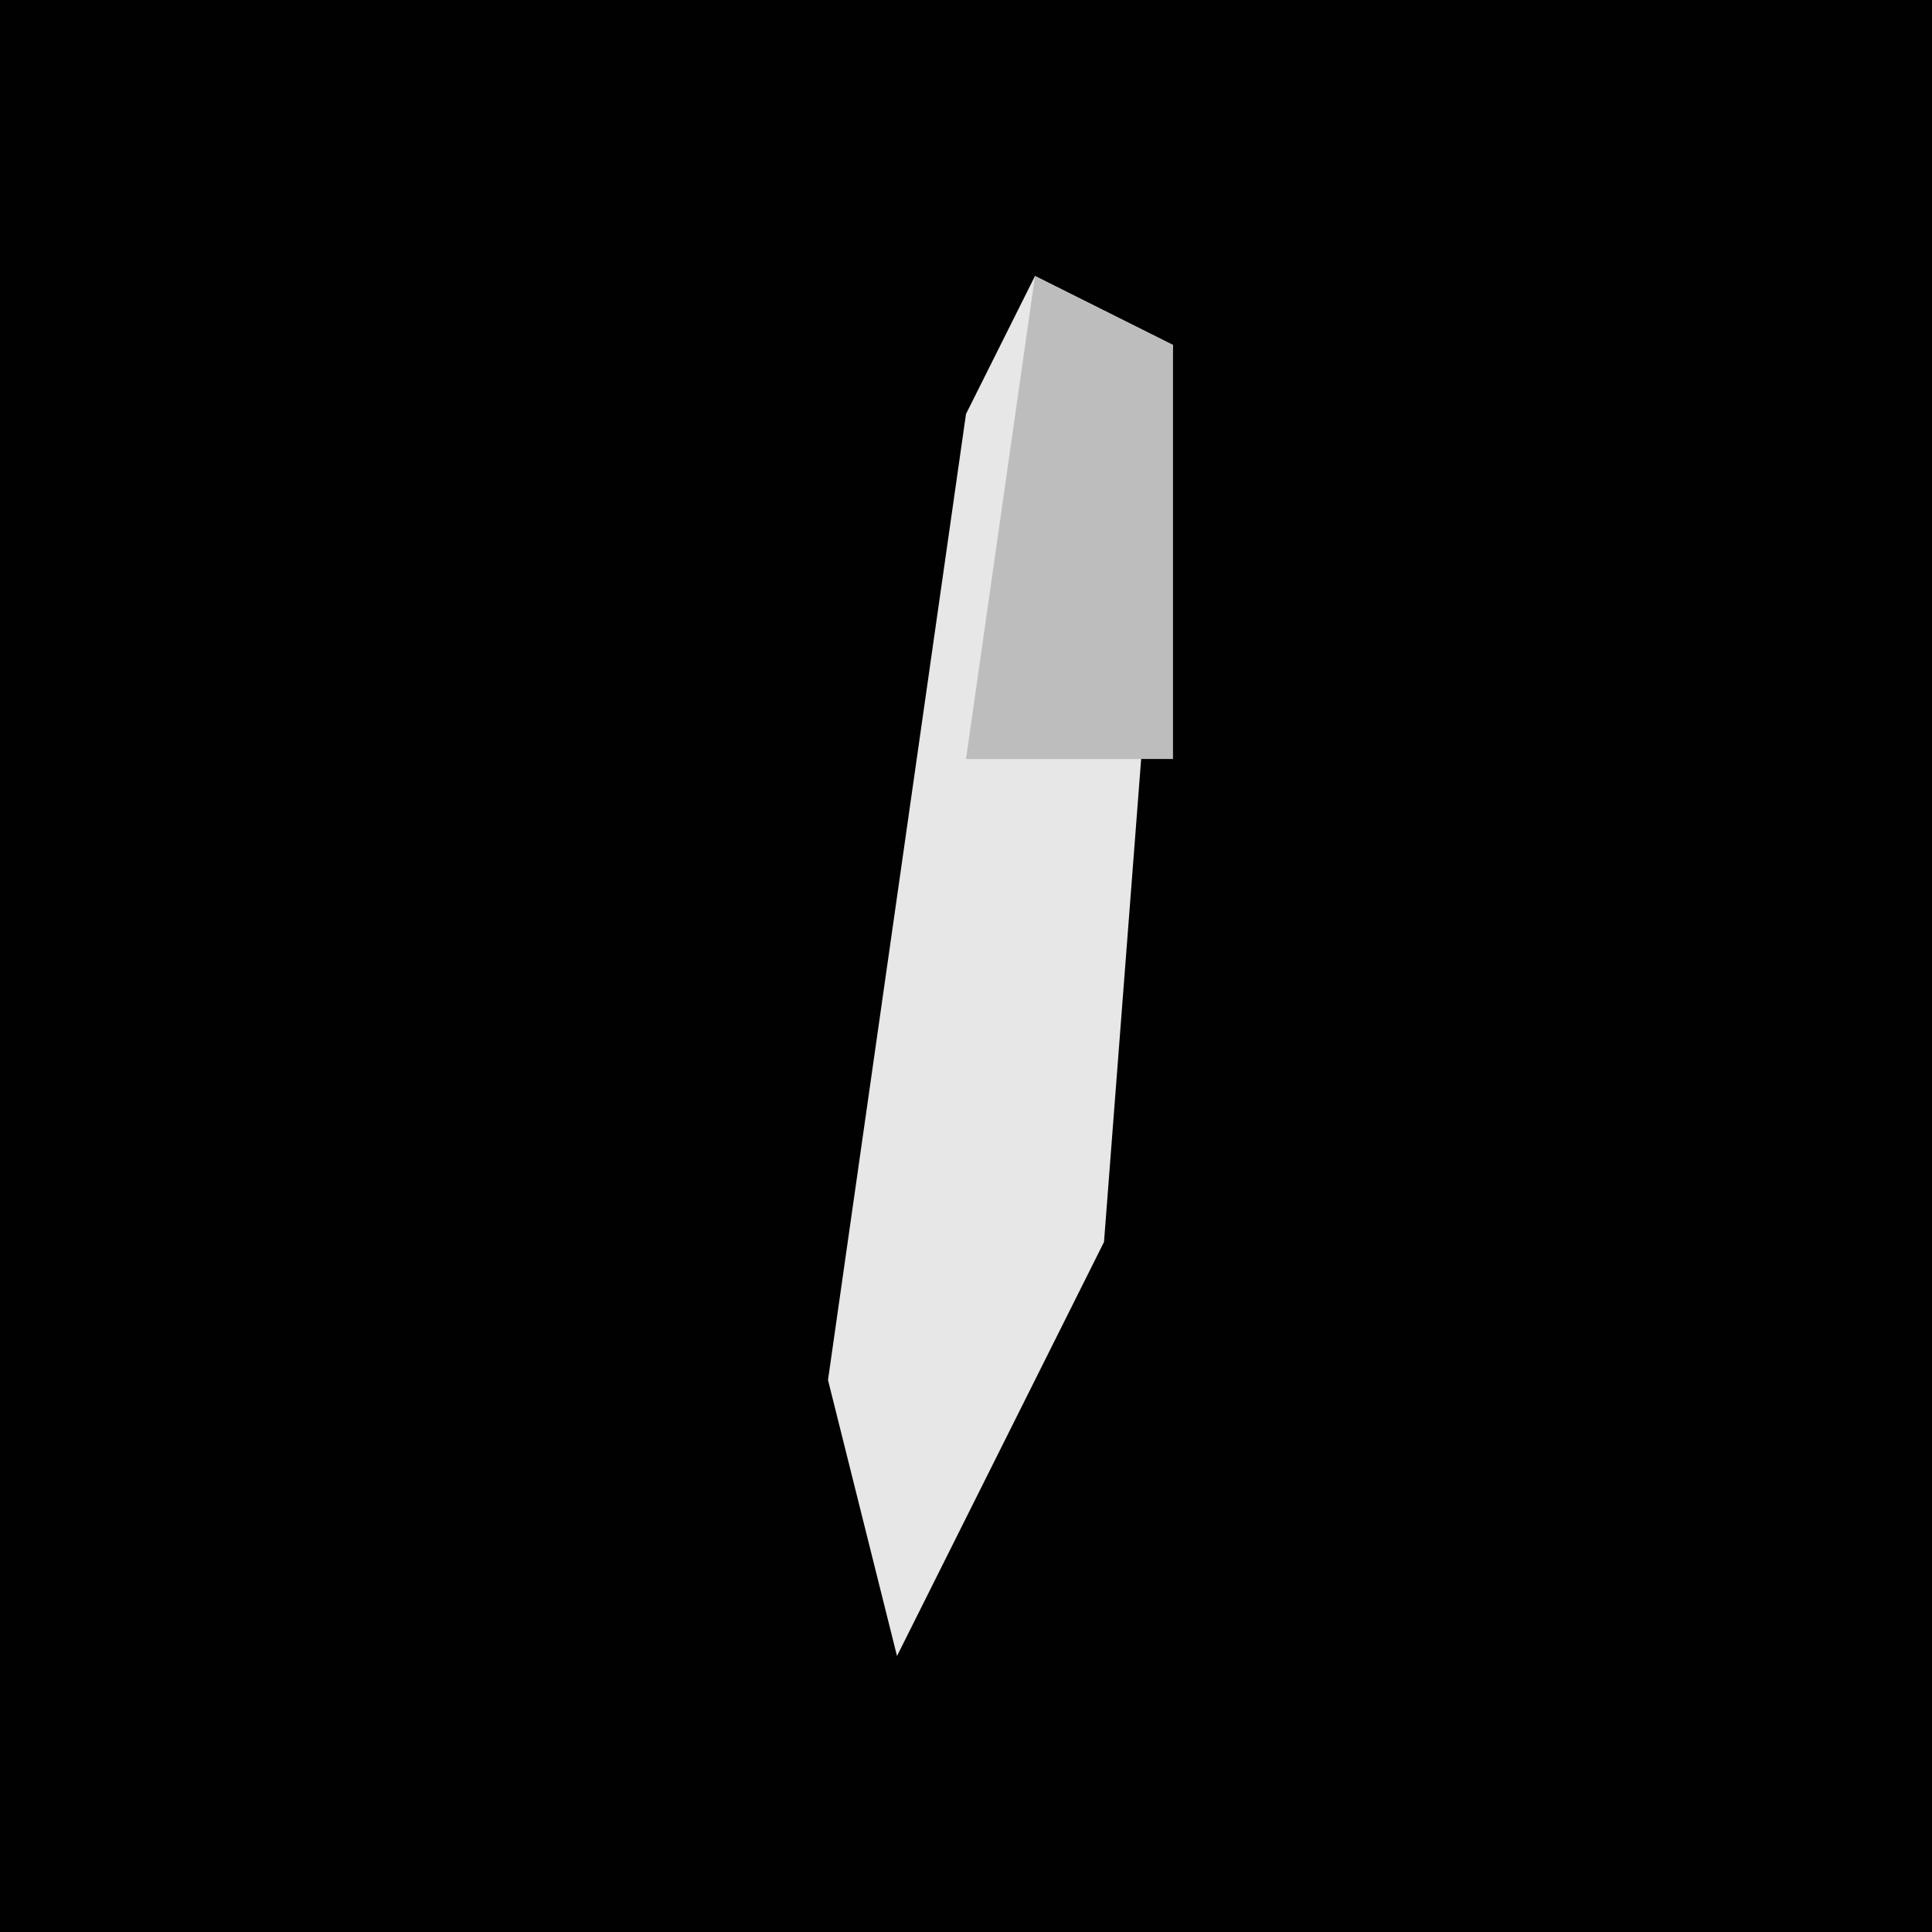 <?xml version="1.0" encoding="UTF-8"?>
<svg version="1.1" xmlns="http://www.w3.org/2000/svg" width="28" height="28">
<path d="M0,0 L28,0 L28,28 L0,28 Z " fill="#010101" transform="translate(0,0)"/>
<path d="M0,0 L2,1 L1,14 L-2,20 L-3,16 L-1,2 Z " fill="#E7E7E7" transform="translate(15,4)"/>
<path d="M0,0 L2,1 L2,7 L-1,7 Z " fill="#BDBDBD" transform="translate(15,4)"/>
</svg>

